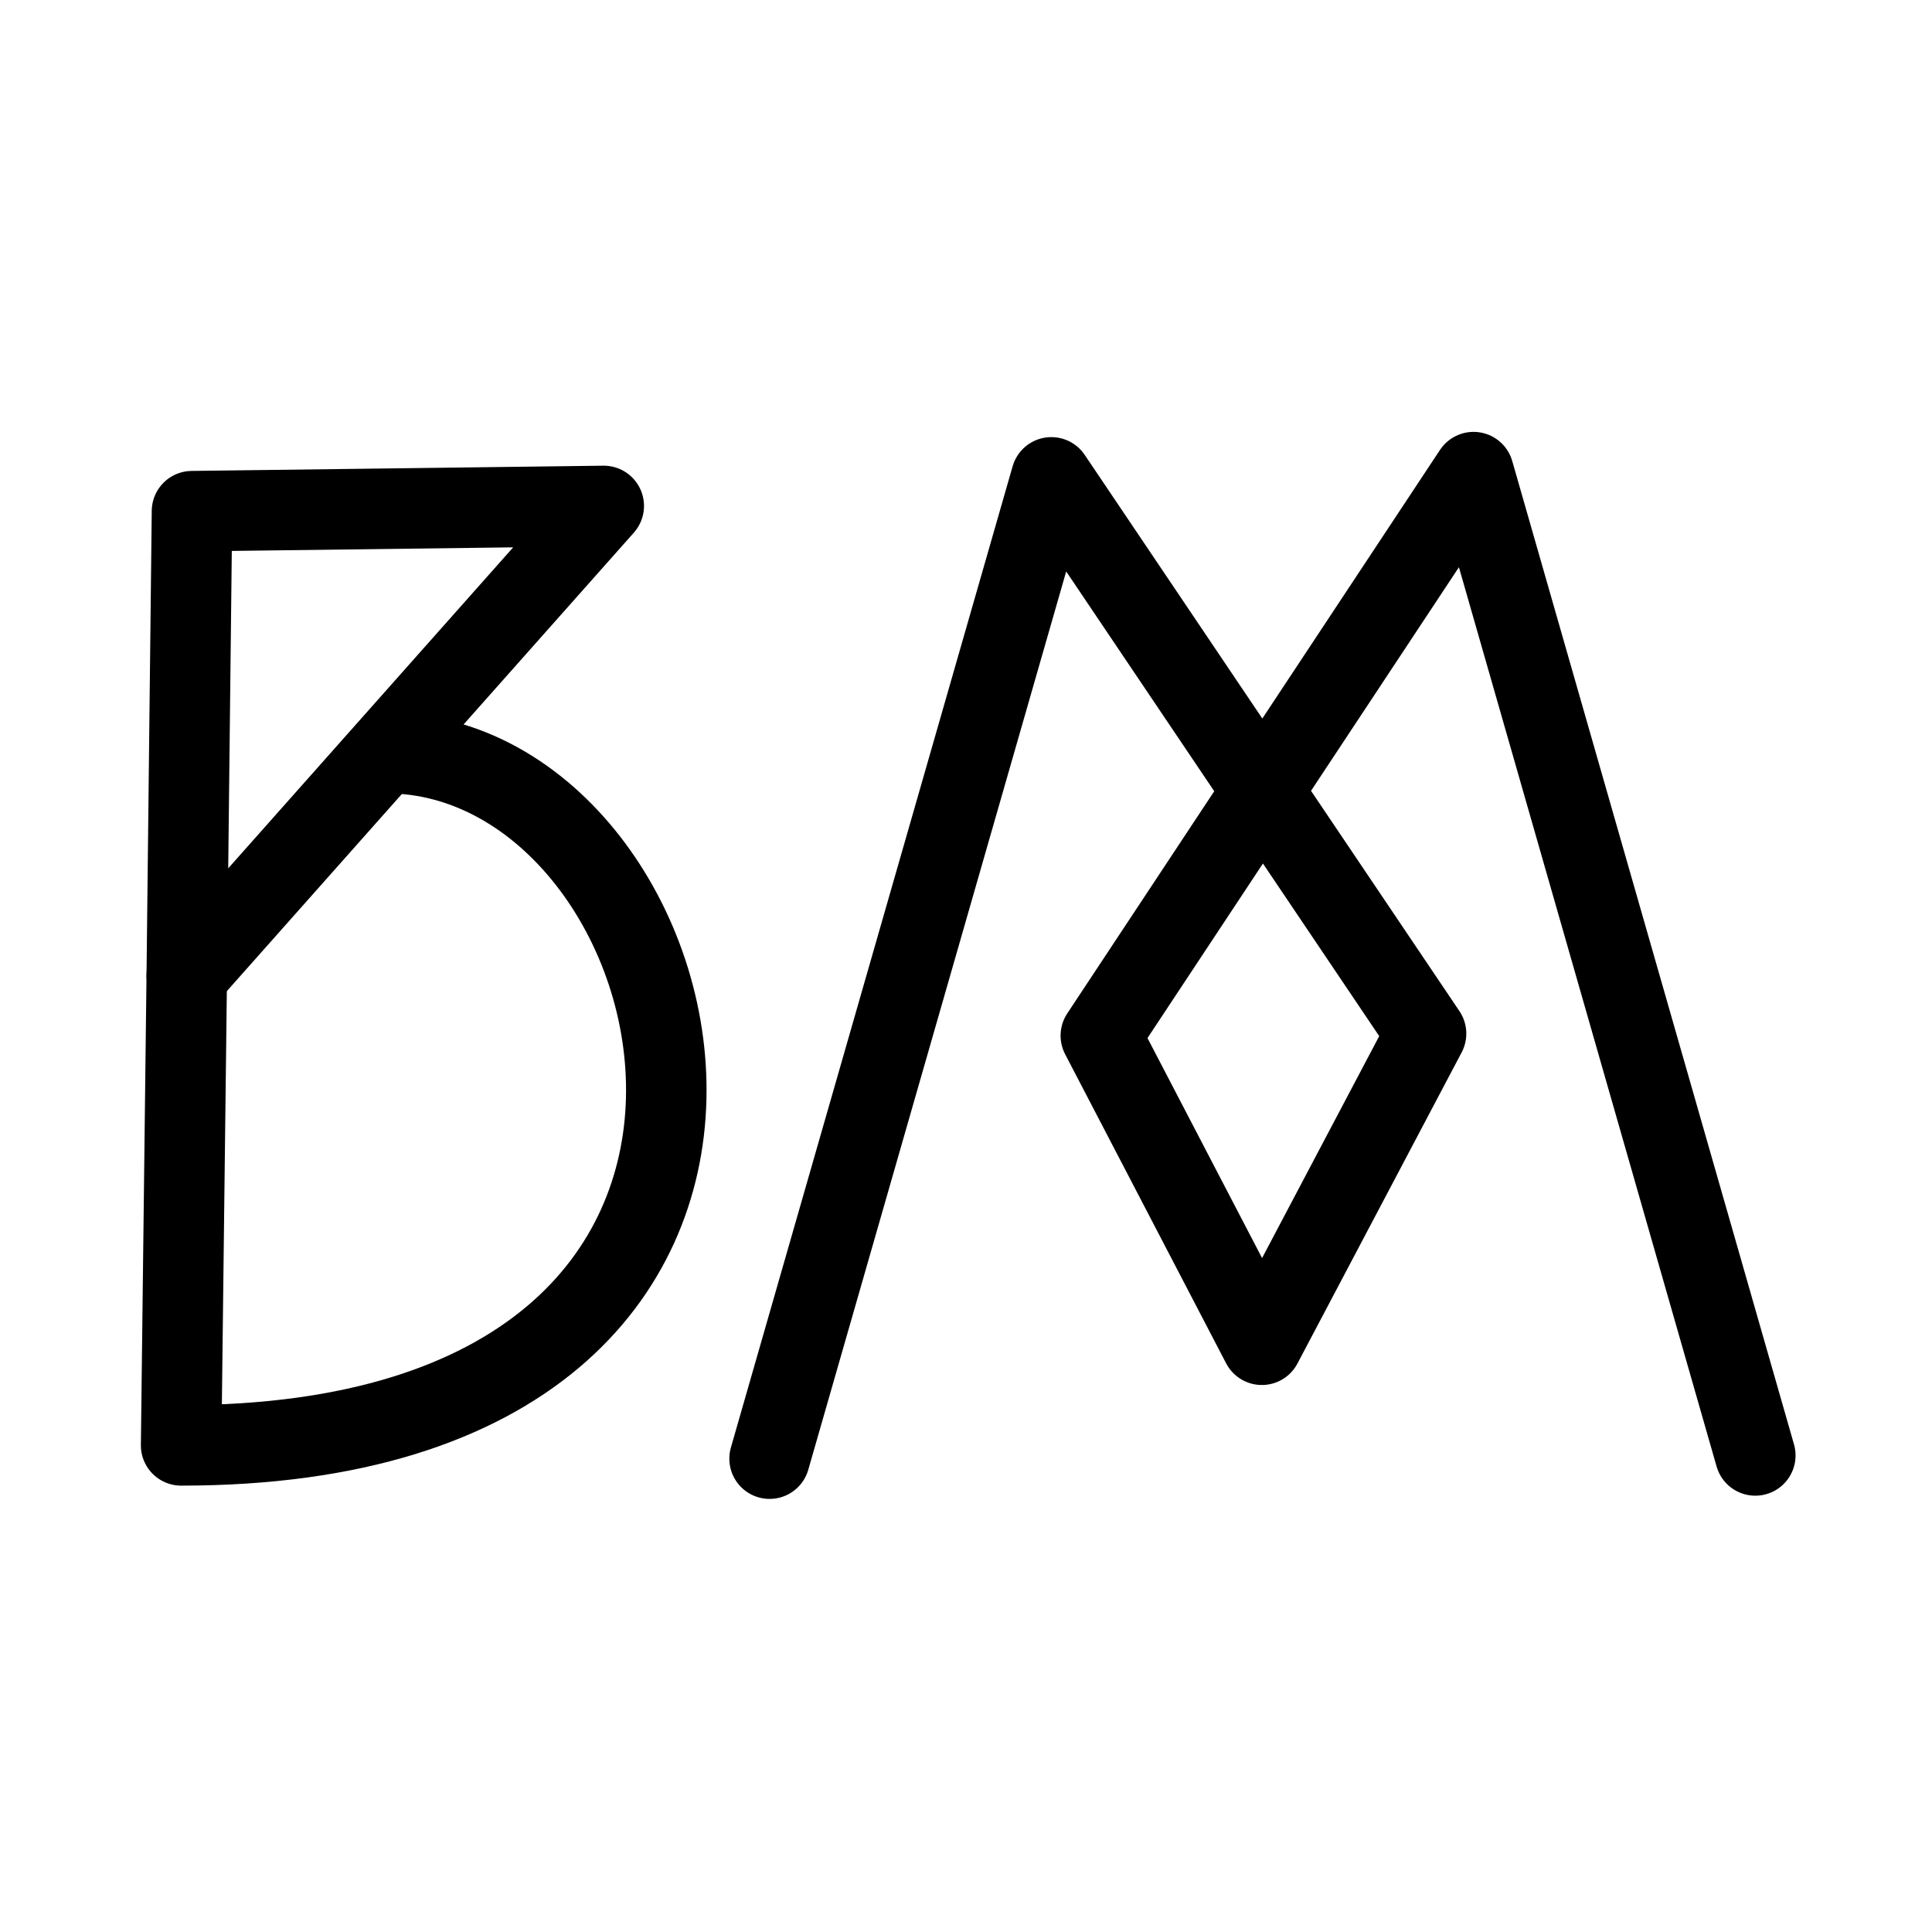 <svg xmlns="http://www.w3.org/2000/svg" viewBox="0 0 48 48"><defs><style>.a{stroke-width:2px;stroke-width:2px;fill:none;stroke:#000;stroke-linecap:round;stroke-linejoin:round;}</style></defs><path class="a" d="M19.12,36.24l7-24.38,9.31,13.82-4.08,7.73-4-7.68,9.26-14,7,24.43"/><path class="a" d="M4.64,24.24,4.5,35.91c17.32,0,13.12-17.2,5.09-17.2"/><path class="a" d="M4.77,12.7,15,12.57,4.64,24.24Z"/></svg>